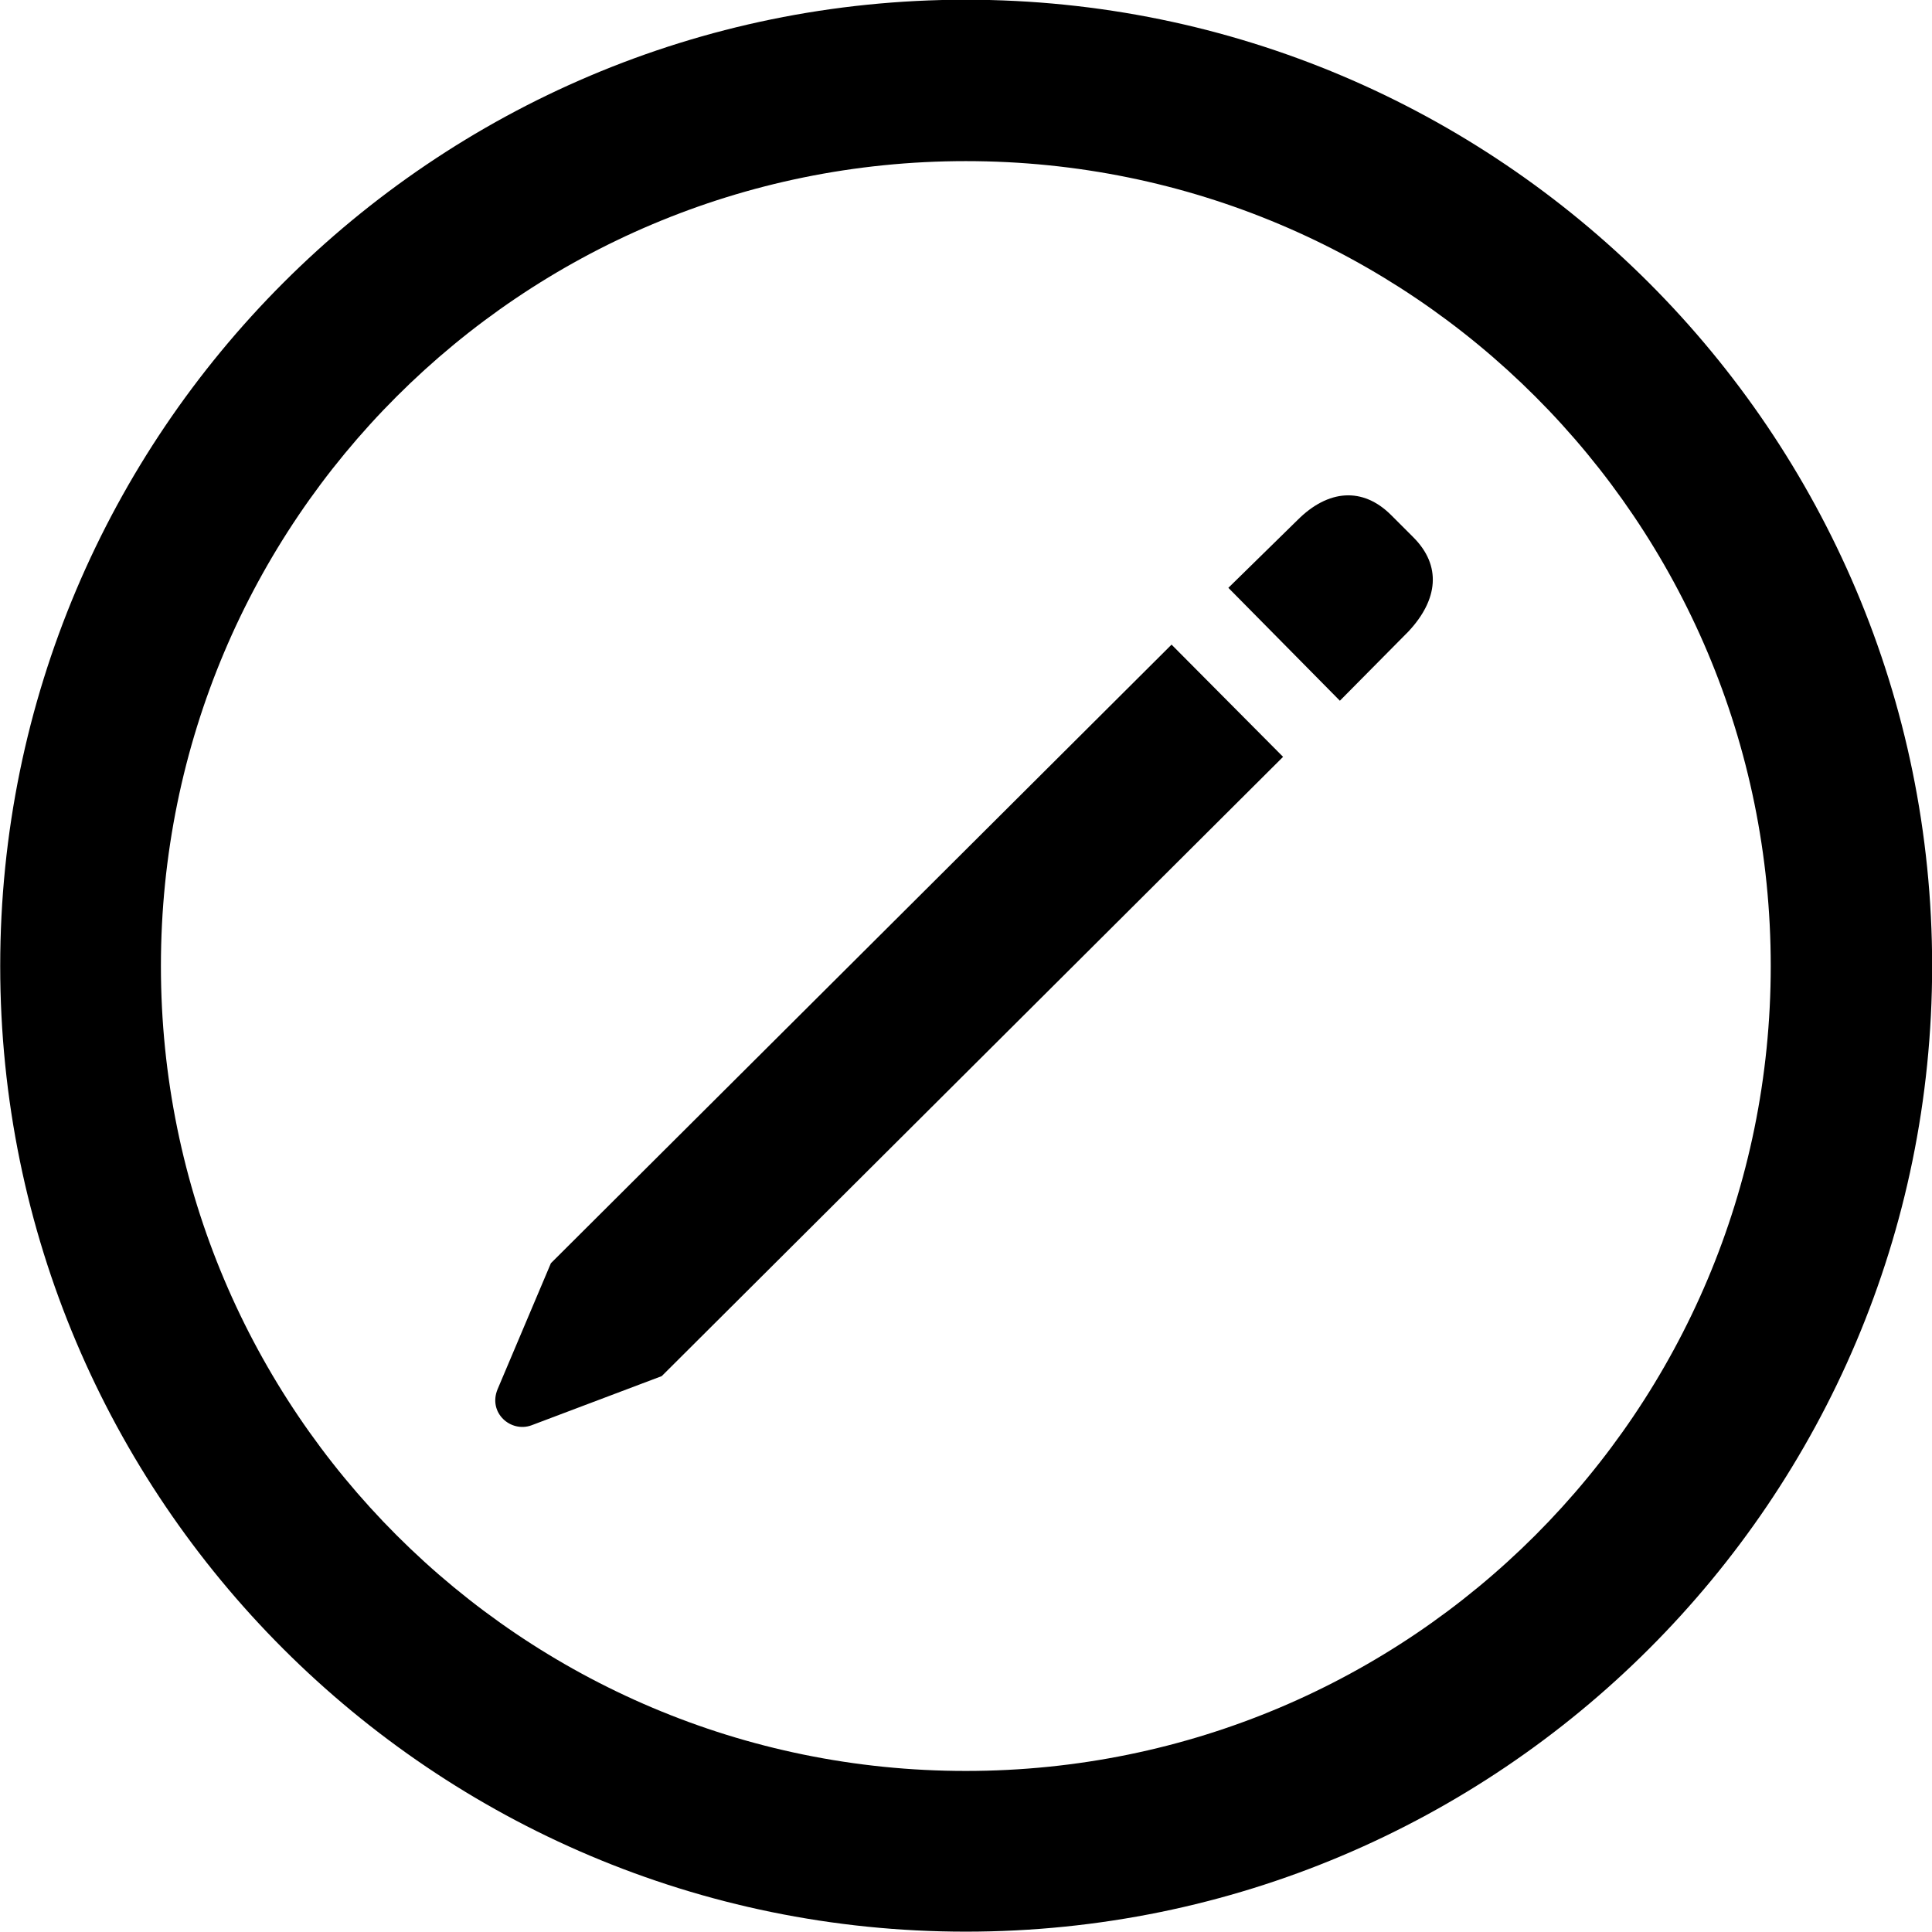 <svg viewBox="0 0 27.891 27.891" xmlns="http://www.w3.org/2000/svg"><path d="M13.943 27.886C21.643 27.886 27.893 21.646 27.893 13.946C27.893 6.246 21.643 -0.004 13.943 -0.004C6.253 -0.004 0.003 6.246 0.003 13.946C0.003 21.646 6.253 27.886 13.943 27.886ZM13.943 25.566C7.523 25.566 2.323 20.366 2.323 13.946C2.323 7.516 7.523 2.326 13.943 2.326C20.373 2.326 25.563 7.516 25.563 13.946C25.563 20.366 20.373 25.566 13.943 25.566ZM19.343 10.116L20.333 9.116C20.763 8.656 20.813 8.166 20.403 7.756L20.083 7.436C19.673 7.026 19.173 7.066 18.733 7.506L17.733 8.486ZM9.553 19.866L18.523 10.926L16.913 9.306L7.953 18.236L7.183 20.056C7.043 20.396 7.373 20.686 7.673 20.576Z" /></svg>